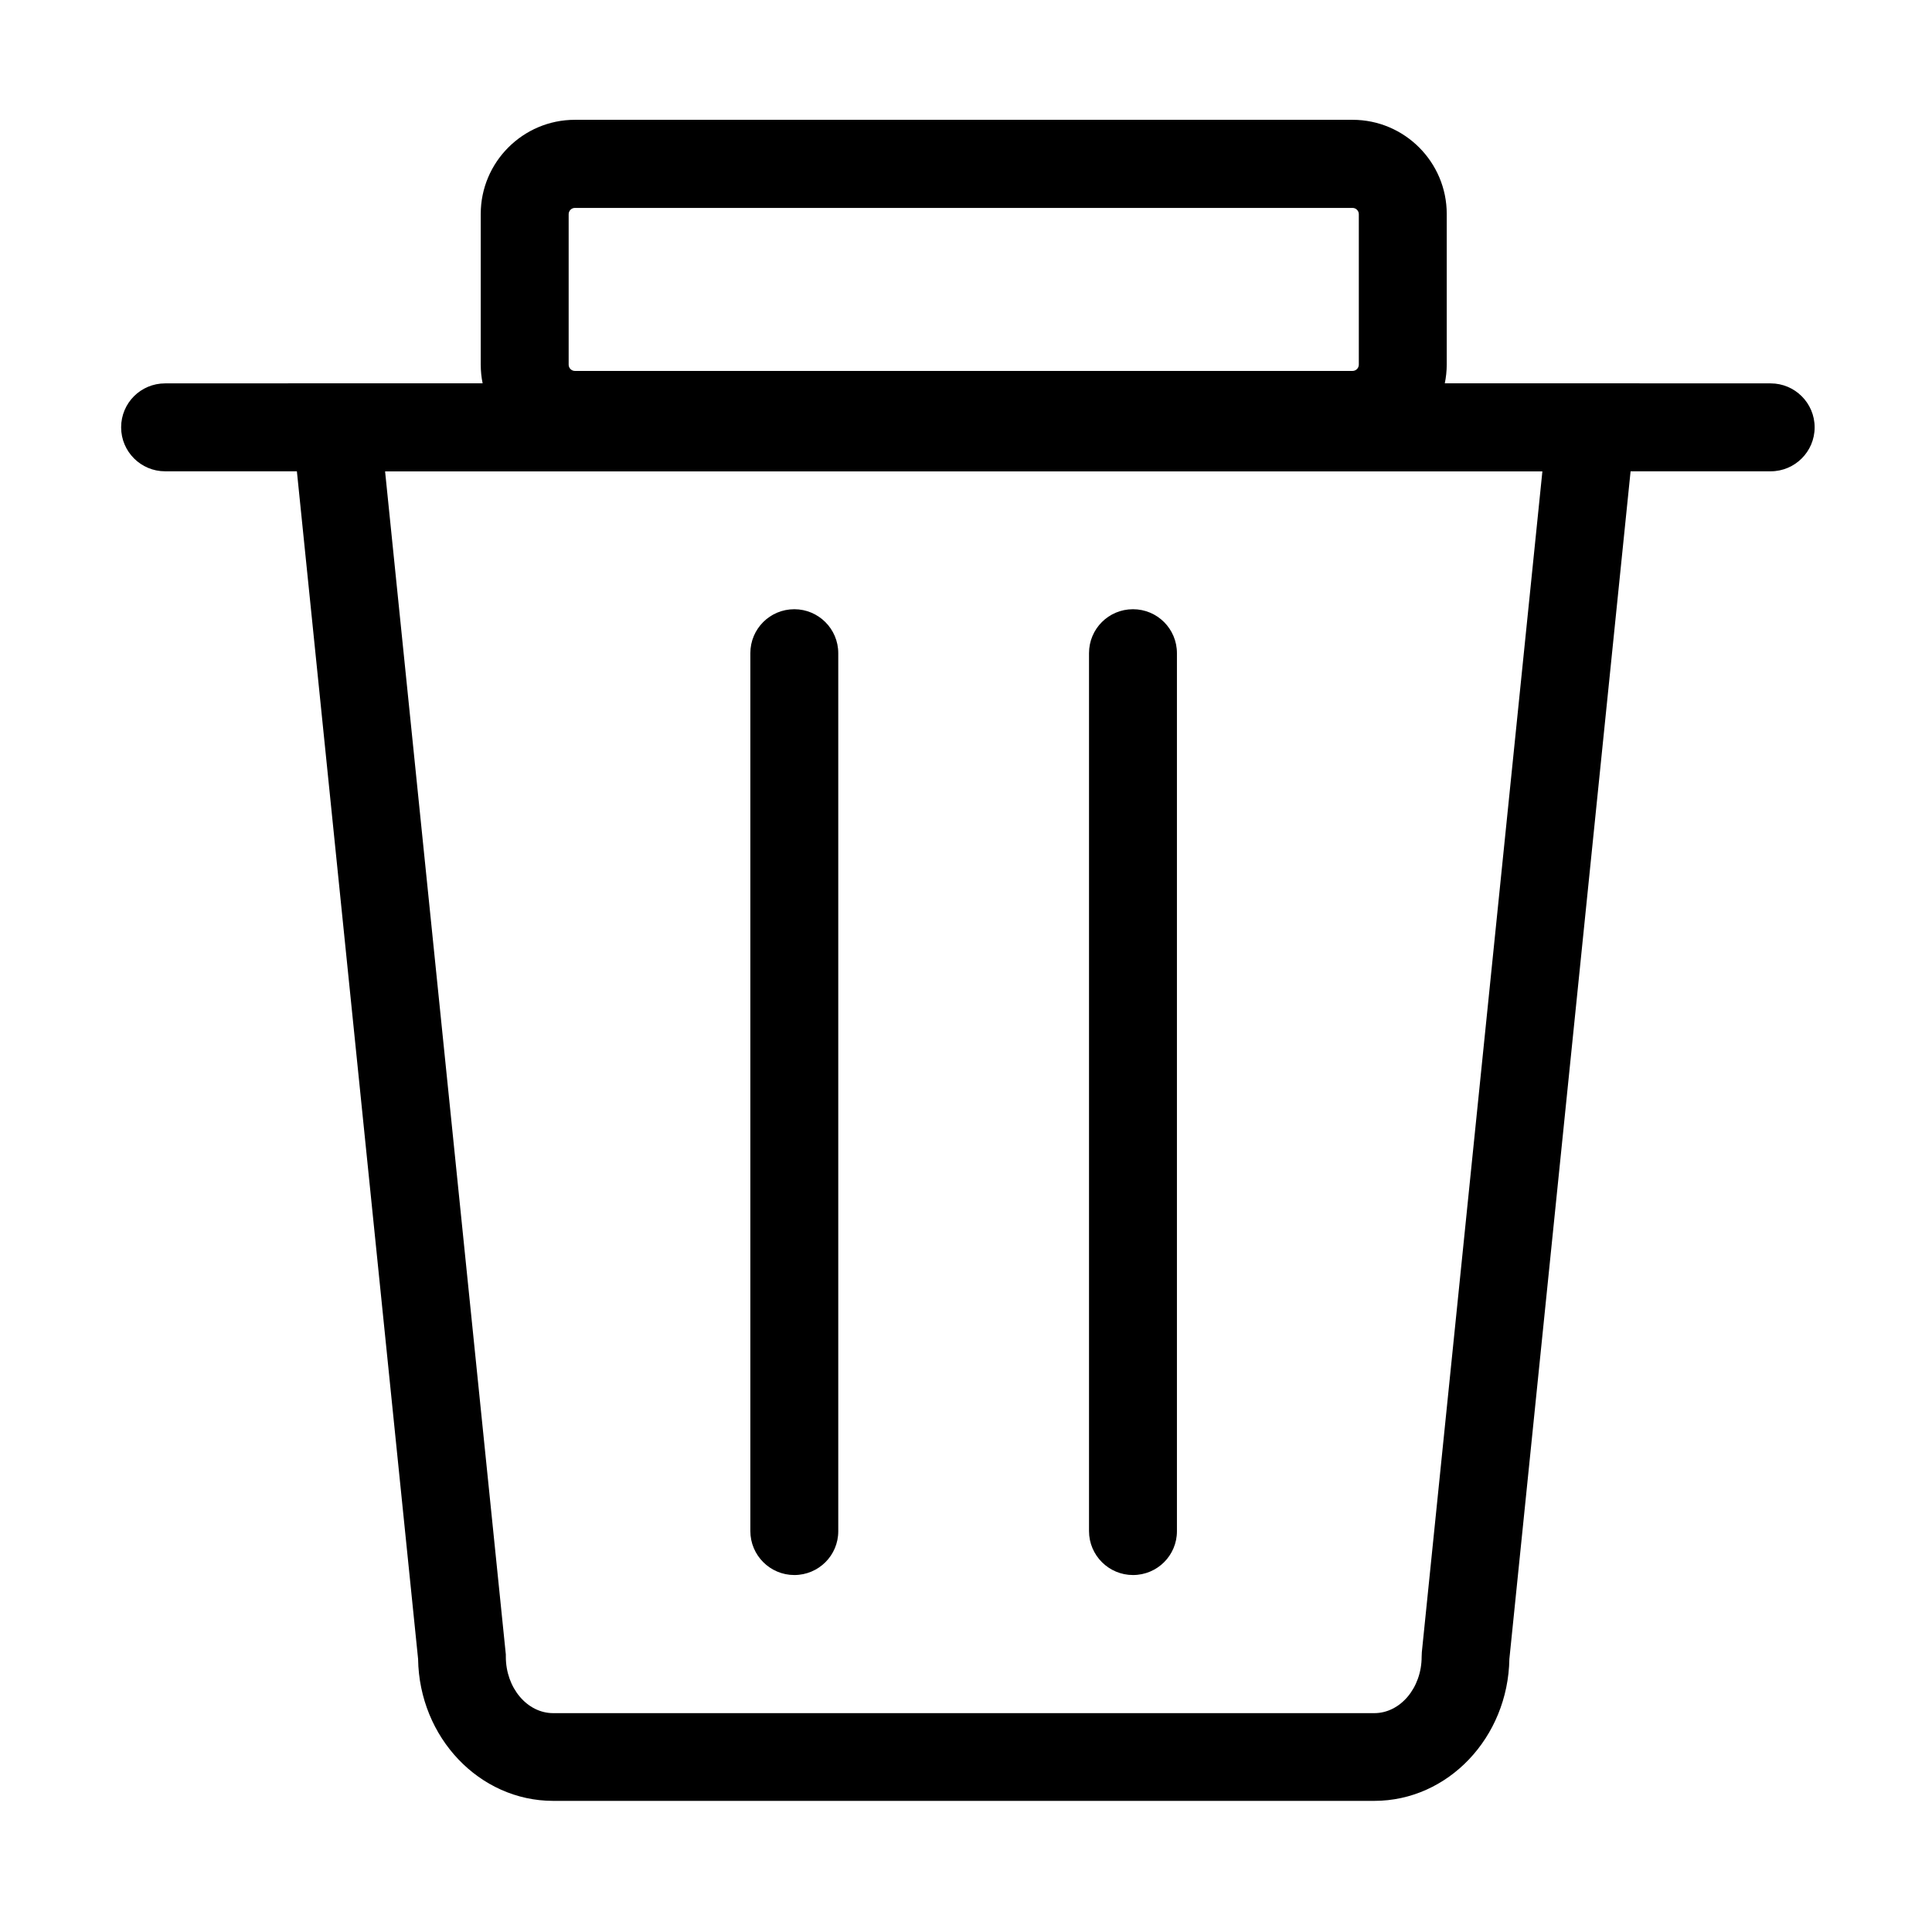 <?xml version="1.0" standalone="no"?><!DOCTYPE svg PUBLIC "-//W3C//DTD SVG 1.1//EN" "http://www.w3.org/Graphics/SVG/1.1/DTD/svg11.dtd"><svg t="1709106078773" class="icon" viewBox="0 0 1024 1024" version="1.1" xmlns="http://www.w3.org/2000/svg" p-id="2333" xmlns:xlink="http://www.w3.org/1999/xlink" width="128" height="128"><path d="M728.4 954.5H293.2c-39.1 0-71-33.6-71.6-75.2l-69-676.1H869l-69 676.1c-0.7 41.6-32.5 75.2-71.6 75.2zM204.1 249.8l64 627.1v1.2c0 16.5 11.3 29.9 25.1 29.9h435.2c13.8 0 25.1-13.4 25.1-29.9l0.1-2.4 63.9-625.9H204.1z" p-id="2334"></path><path d="M716.9 243.1H304.7c-27.5 0-49.9-22.4-49.9-49.9v-79.8c0-27.5 22.4-49.9 49.9-49.9h412.2c27.5 0 49.9 22.4 49.9 49.9v79.8c-0.1 27.6-22.4 49.9-49.9 49.9zM304.7 110.2c-1.8 0-3.3 1.5-3.3 3.3v79.8c0 1.8 1.5 3.3 3.3 3.3h412.2c1.8 0 3.3-1.5 3.3-3.3v-79.8c0-1.8-1.5-3.3-3.3-3.3H304.7z" p-id="2335"></path><path d="M938.5 249.8h-851c-12.8 0-23.3-10.4-23.3-23.3s10.4-23.3 23.3-23.3h851c12.8 0 23.3 10.4 23.3 23.3s-10.5 23.3-23.3 23.3zM421 834.8c-12.8 0-23.3-10.4-23.3-23.3V346.2c0-12.9 10.4-23.3 23.3-23.3 12.8 0 23.3 10.4 23.3 23.3v465.4c0 12.8-10.4 23.2-23.3 23.2zM600.5 834.8c-12.8 0-23.3-10.4-23.3-23.3V346.2c0-12.9 10.4-23.3 23.3-23.3s23.3 10.4 23.3 23.3v465.4c0 12.8-10.4 23.2-23.3 23.2z" p-id="2336"></path></svg>
